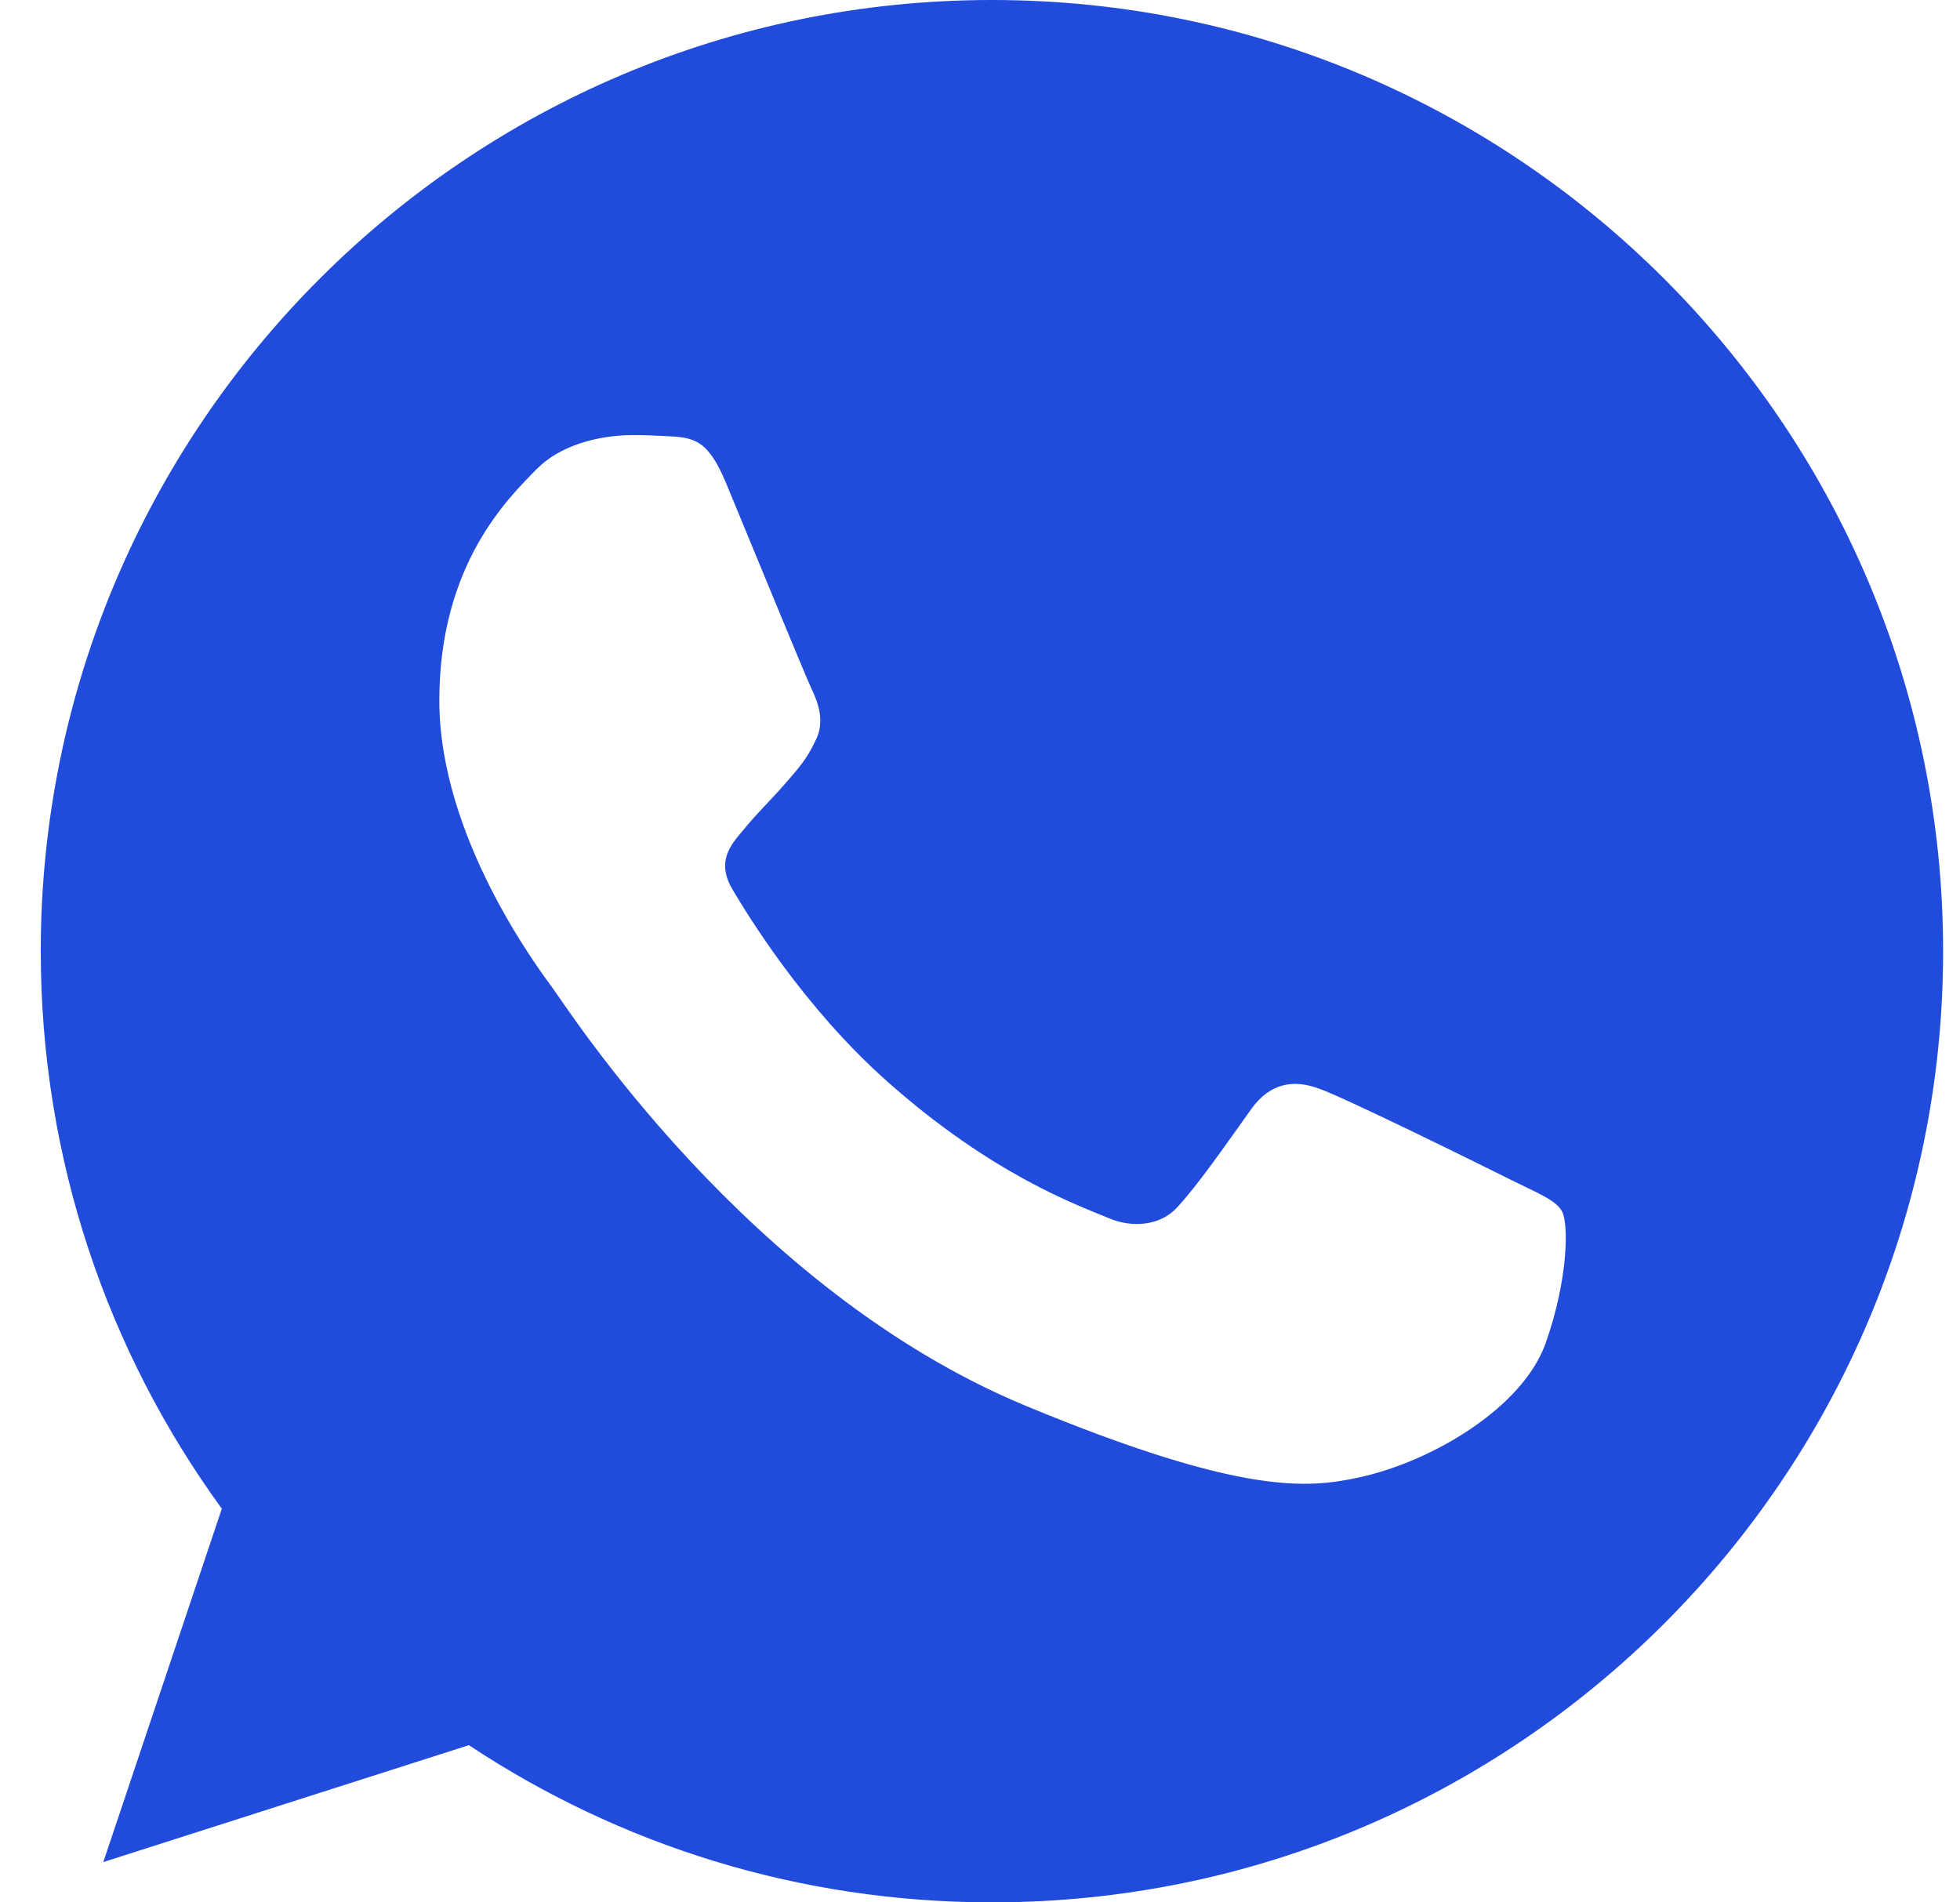 <svg width="34" height="33" viewBox="0 0 34 33" fill="none" xmlns="http://www.w3.org/2000/svg">
<g clip-path="url(#clip0_186_2954)">
<path d="M17.211 0H17.203C8.105 0 0.707 7.4 0.707 16.5C0.707 20.109 1.87 23.455 3.848 26.171L1.792 32.301L8.134 30.273C10.743 32.002 13.855 33 17.211 33C26.309 33 33.707 25.598 33.707 16.5C33.707 7.402 26.309 0 17.211 0ZM26.812 23.3C26.414 24.424 24.834 25.356 23.574 25.629C22.712 25.812 21.586 25.959 17.795 24.387C12.946 22.378 9.823 17.451 9.58 17.131C9.347 16.811 7.621 14.522 7.621 12.154C7.621 9.787 8.823 8.634 9.308 8.139C9.706 7.732 10.364 7.547 10.995 7.547C11.199 7.547 11.383 7.557 11.547 7.565C12.032 7.586 12.276 7.615 12.595 8.38C12.993 9.339 13.963 11.707 14.078 11.95C14.196 12.194 14.313 12.524 14.148 12.843C13.994 13.173 13.857 13.32 13.614 13.6C13.371 13.881 13.14 14.095 12.896 14.396C12.674 14.658 12.422 14.939 12.703 15.423C12.983 15.898 13.952 17.48 15.38 18.75C17.221 20.39 18.715 20.914 19.249 21.137C19.647 21.302 20.121 21.262 20.412 20.953C20.781 20.555 21.237 19.895 21.701 19.245C22.031 18.779 22.448 18.721 22.885 18.886C23.331 19.041 25.688 20.206 26.173 20.448C26.657 20.691 26.977 20.806 27.095 21.011C27.21 21.215 27.21 22.174 26.812 23.3Z" fill="#214CDB"/>
</g>
<defs>
<clipPath id="clip0_186_2954">
<rect width="33" height="33" fill="white" transform="translate(0.707)"/>
</clipPath>
</defs>
</svg>
